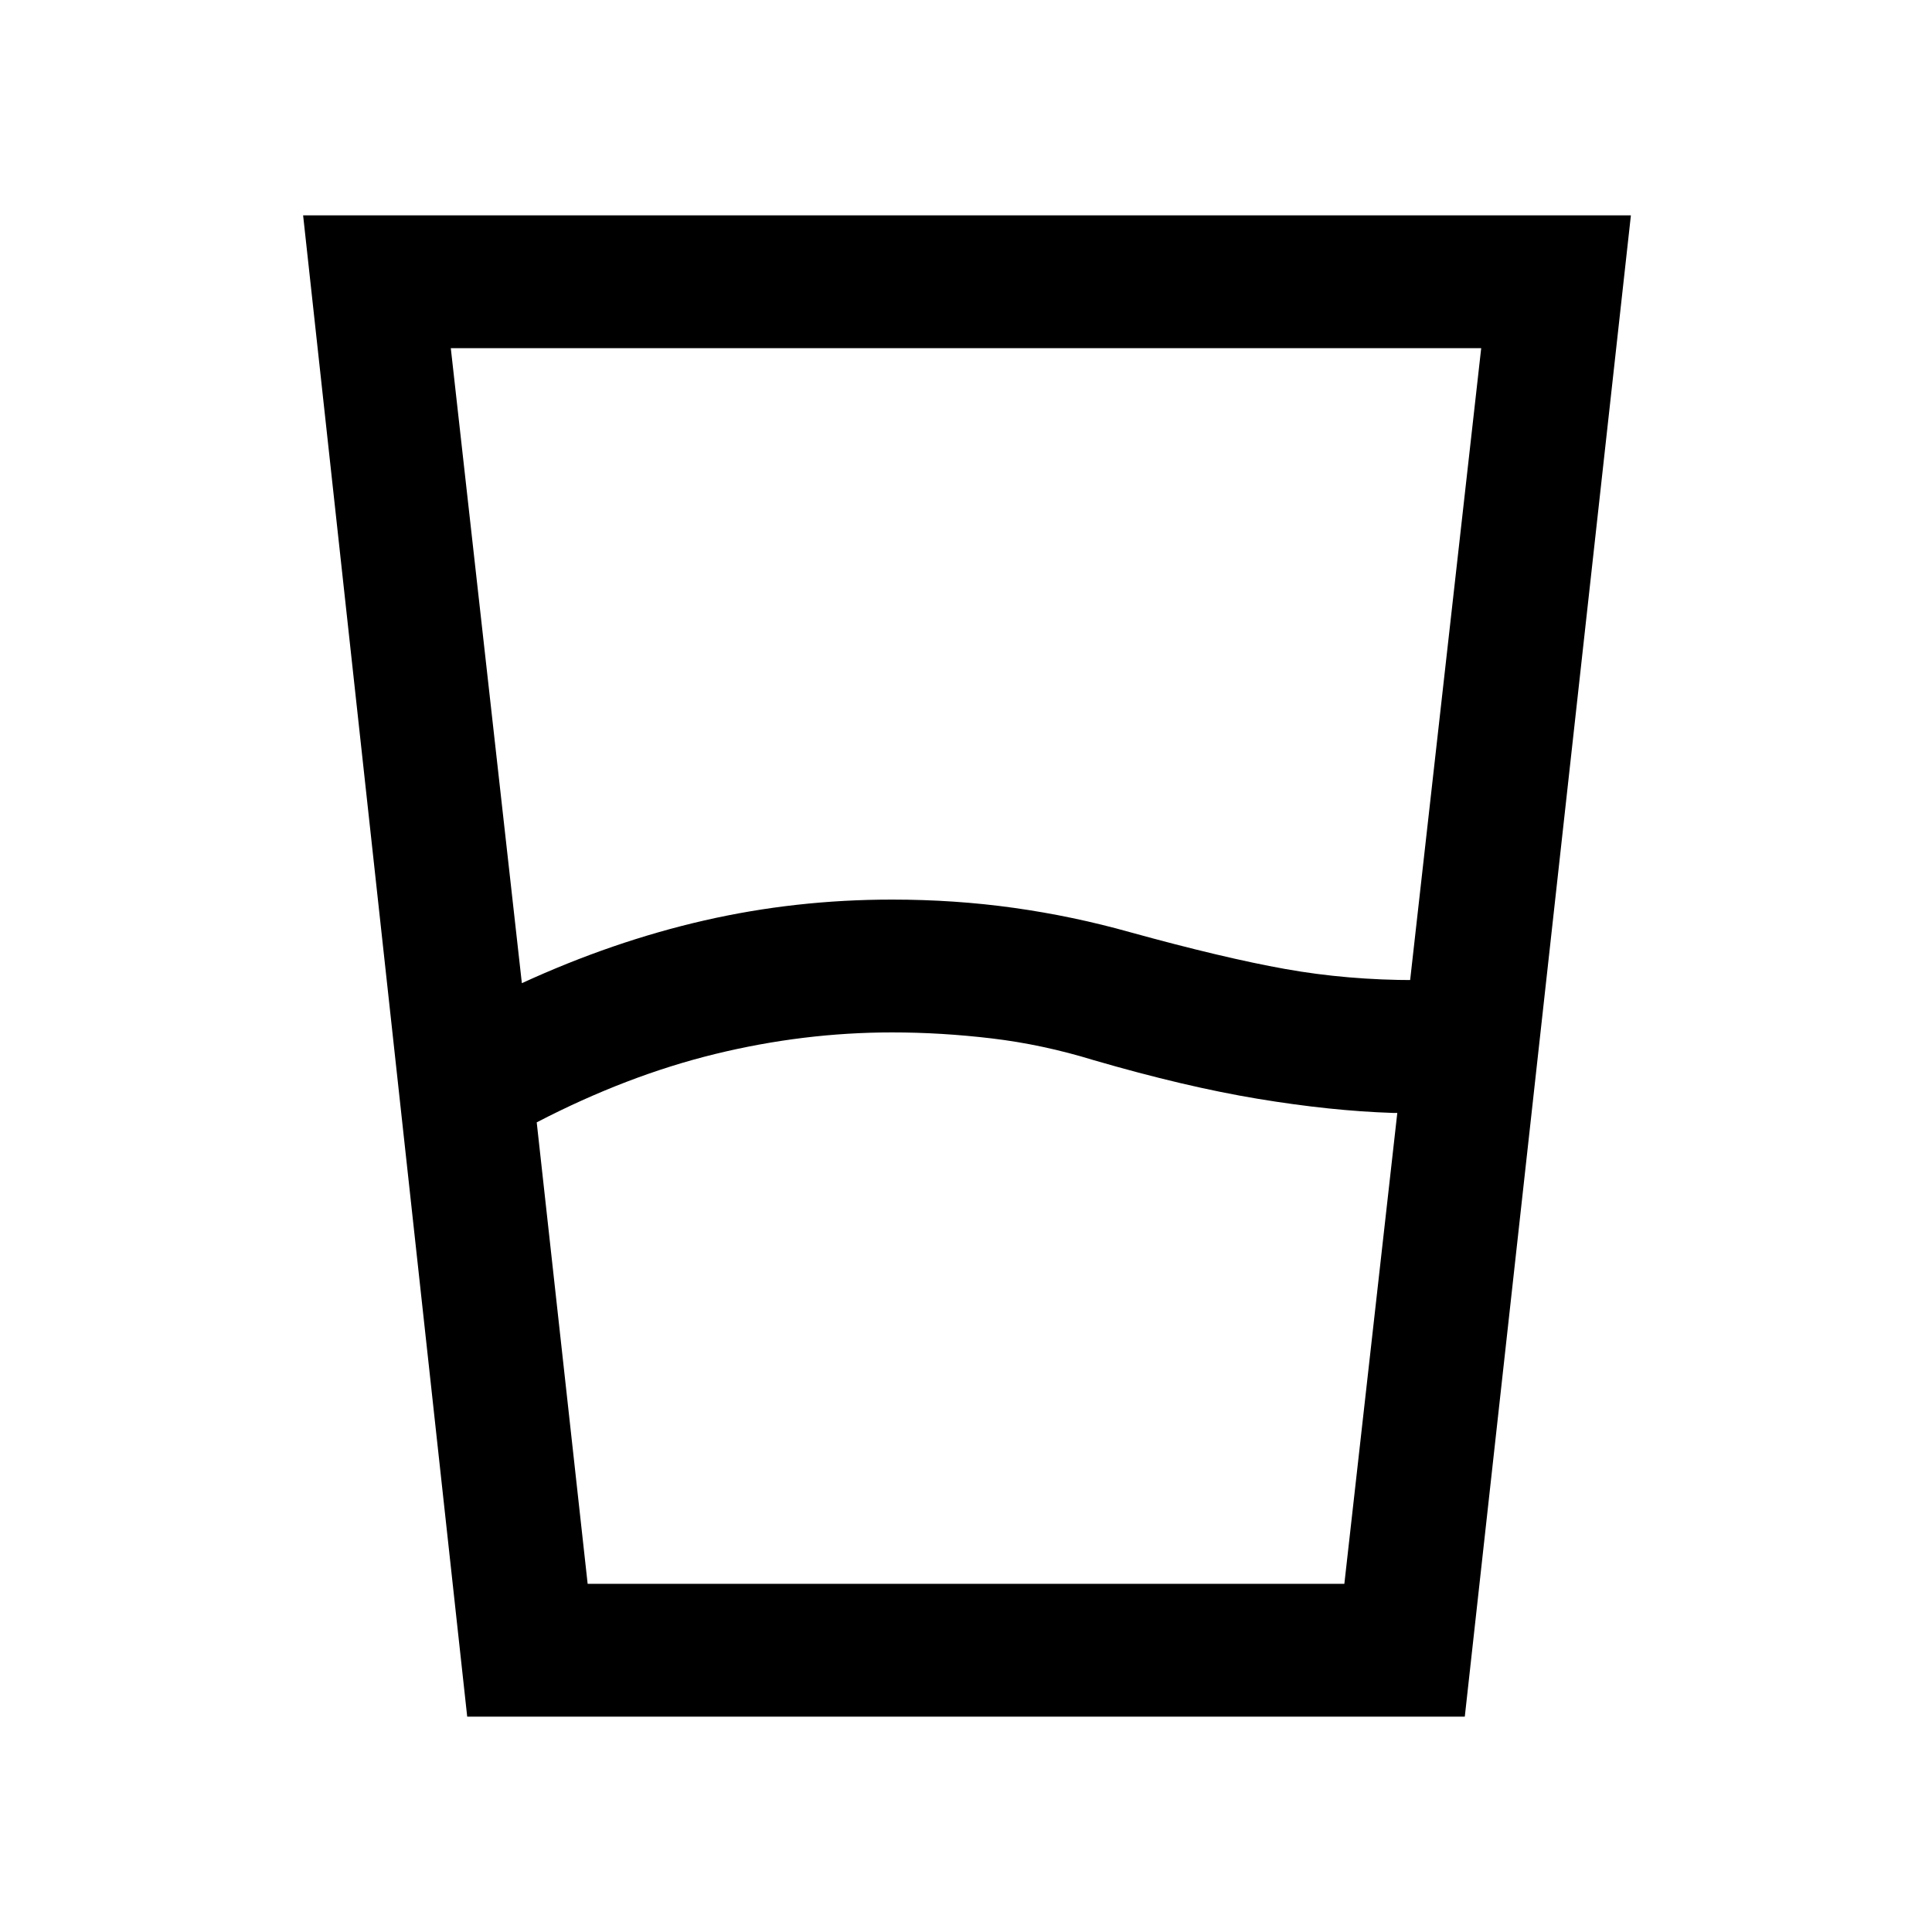 <svg xmlns="http://www.w3.org/2000/svg" height="24" viewBox="0 96 960 960" width="24"><path d="M266.692 653.692 292 883h376l26.308-234H692q-30.692-1-66.923-7t-81.692-19.231Q518.077 615 492.923 612q-25.154-3-49.692-3-44 0-87.885 10.731-43.884 10.731-88.654 33.961Zm-7.384-69.154q45.23-20.769 90.577-31.153Q395.231 543 443.231 543q31.231 0 60.577 4.115 29.346 4.116 57.807 12.116Q607.923 572 638.692 577.5 669.462 583 703 583h-2.308L736 269H224l35.308 315.538ZM232.154 949l-81.539-746h659.77l-82.539 746H232.154ZM292 883h376-376Z"/></svg>
